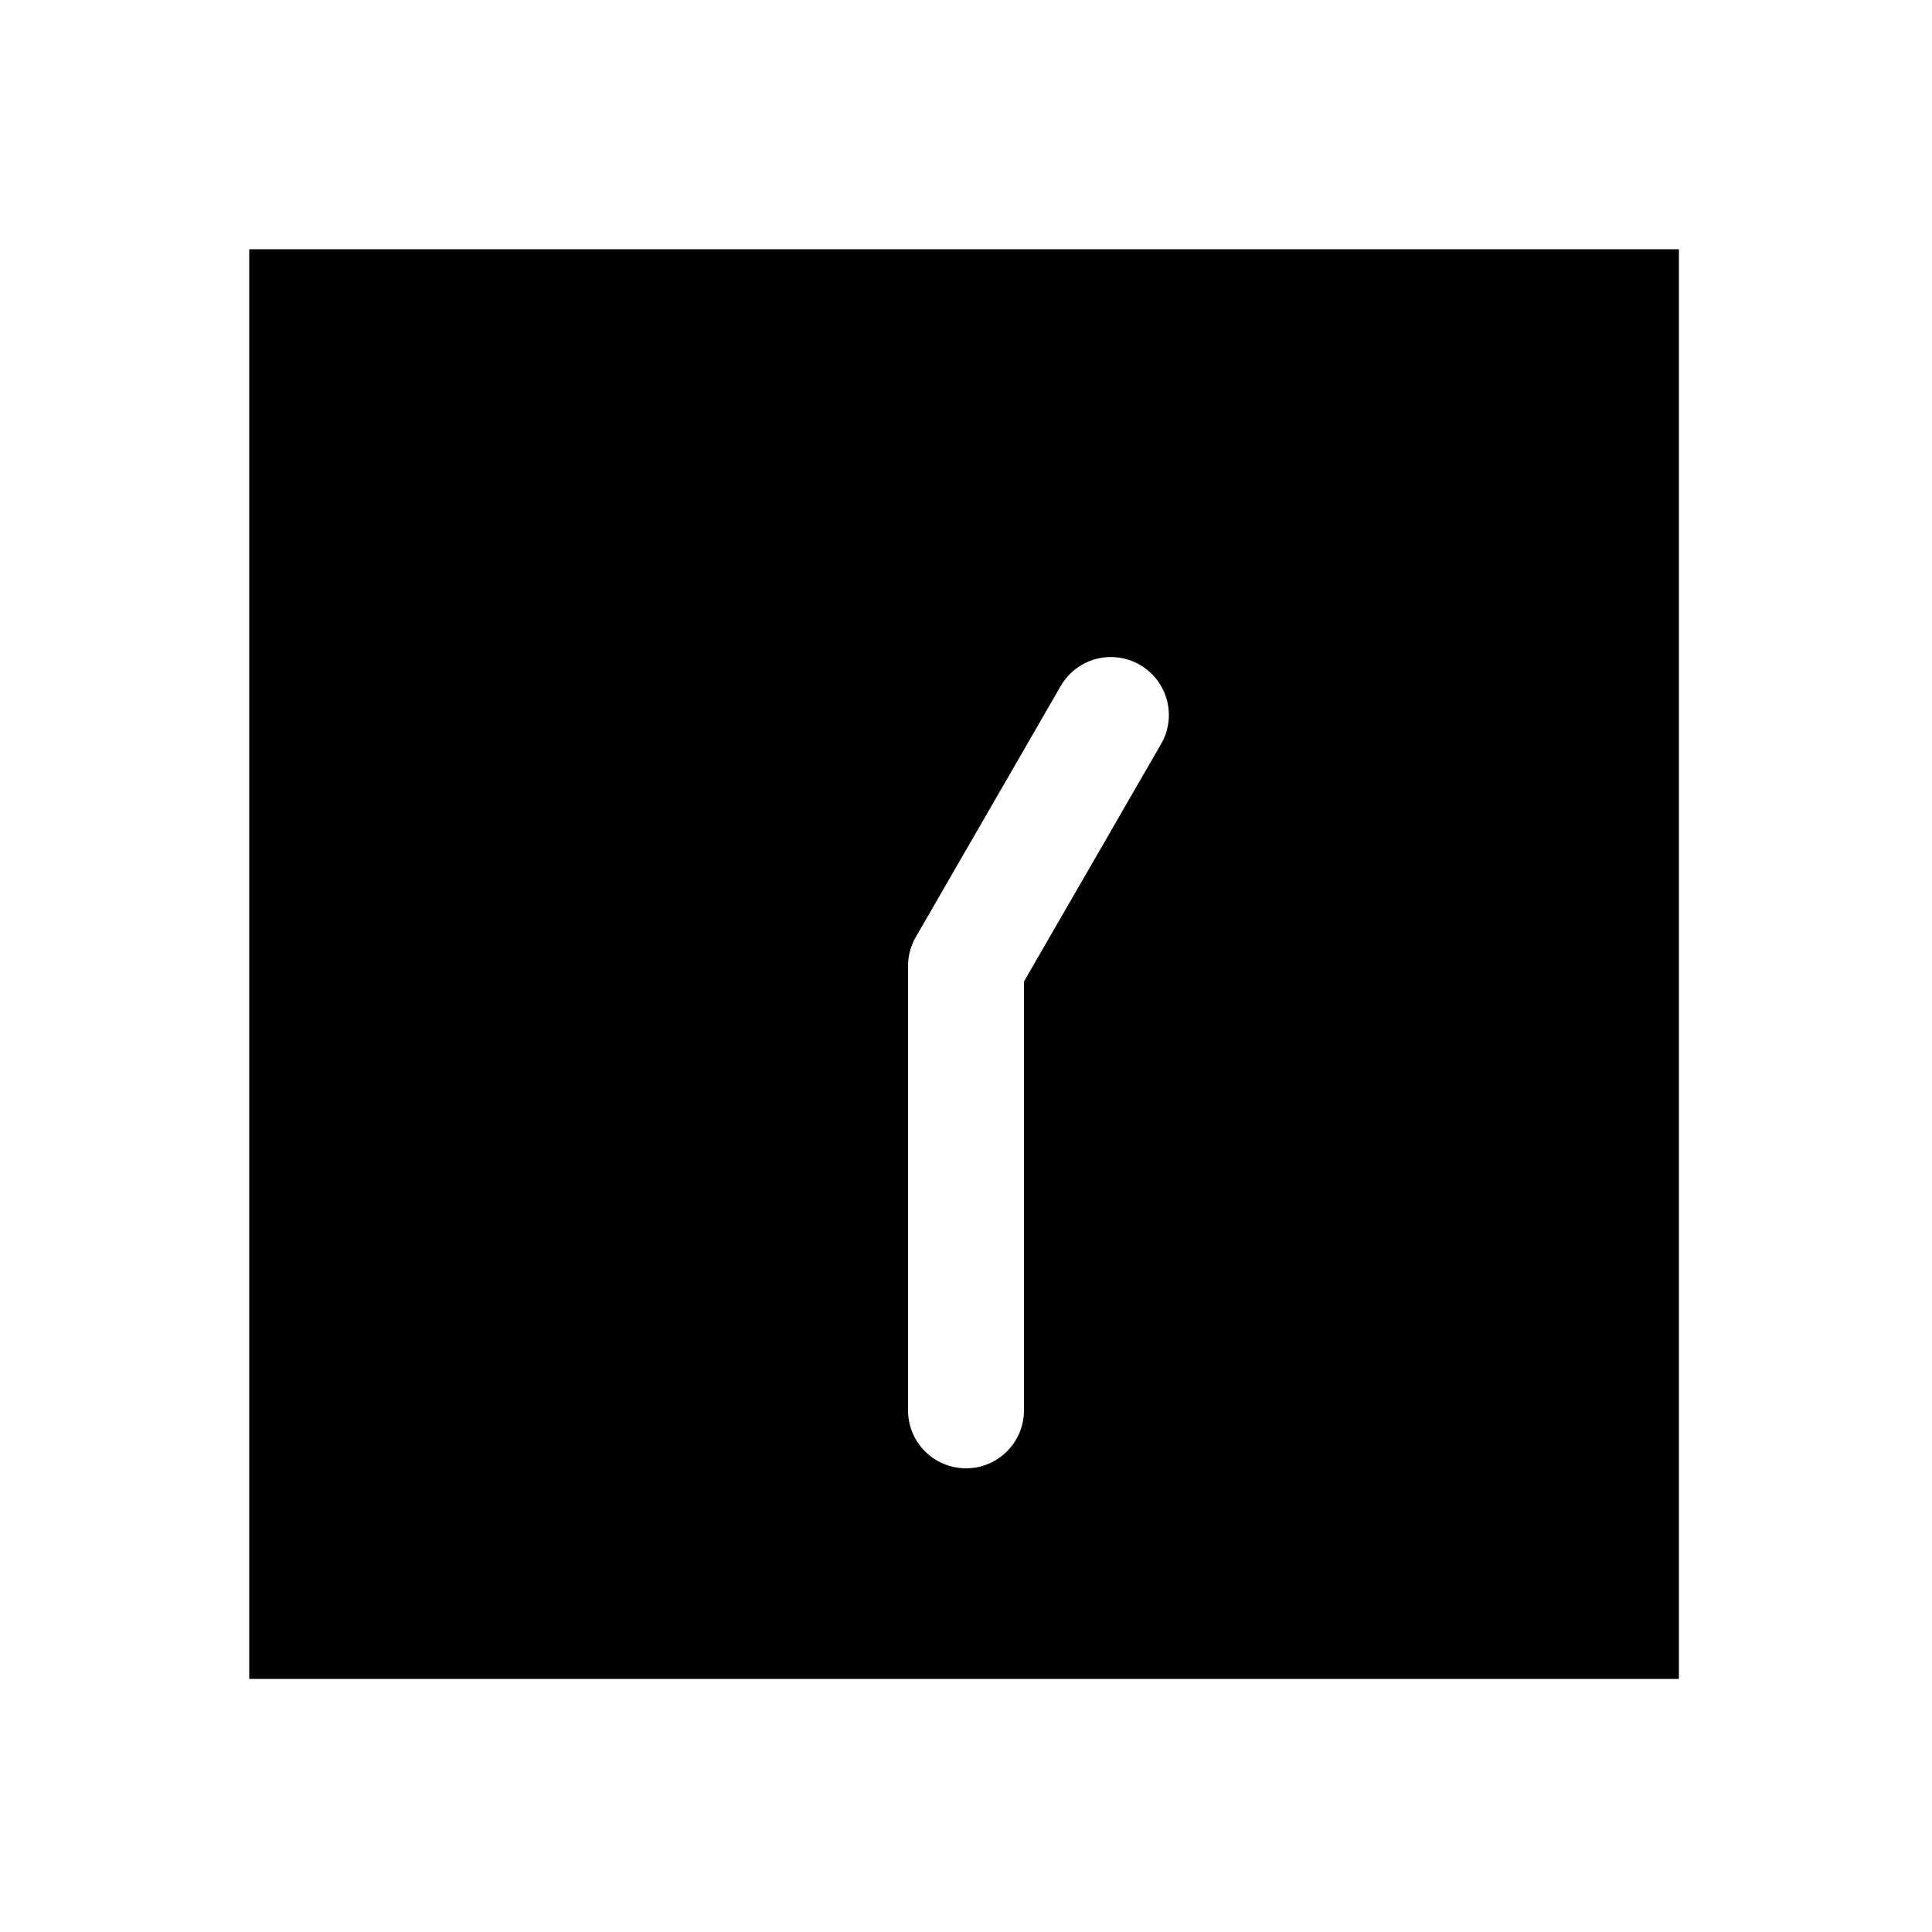 <svg xmlns="http://www.w3.org/2000/svg" width="1000" height="1000"><path d="M129 129v740h740V129H129zm446 211.096a30 30 0 0 1 15 4.02 30 30 0 0 1 10.98 40.98L530 508.039V730a30 30 0 0 1-30 30 30 30 0 0 1-30-30V500a30.003 30.003 0 0 1 4.02-15l75-129.904a30 30 0 0 1 25.98-15z" style="-inkscape-stroke:none" stroke-width="60"/></svg>